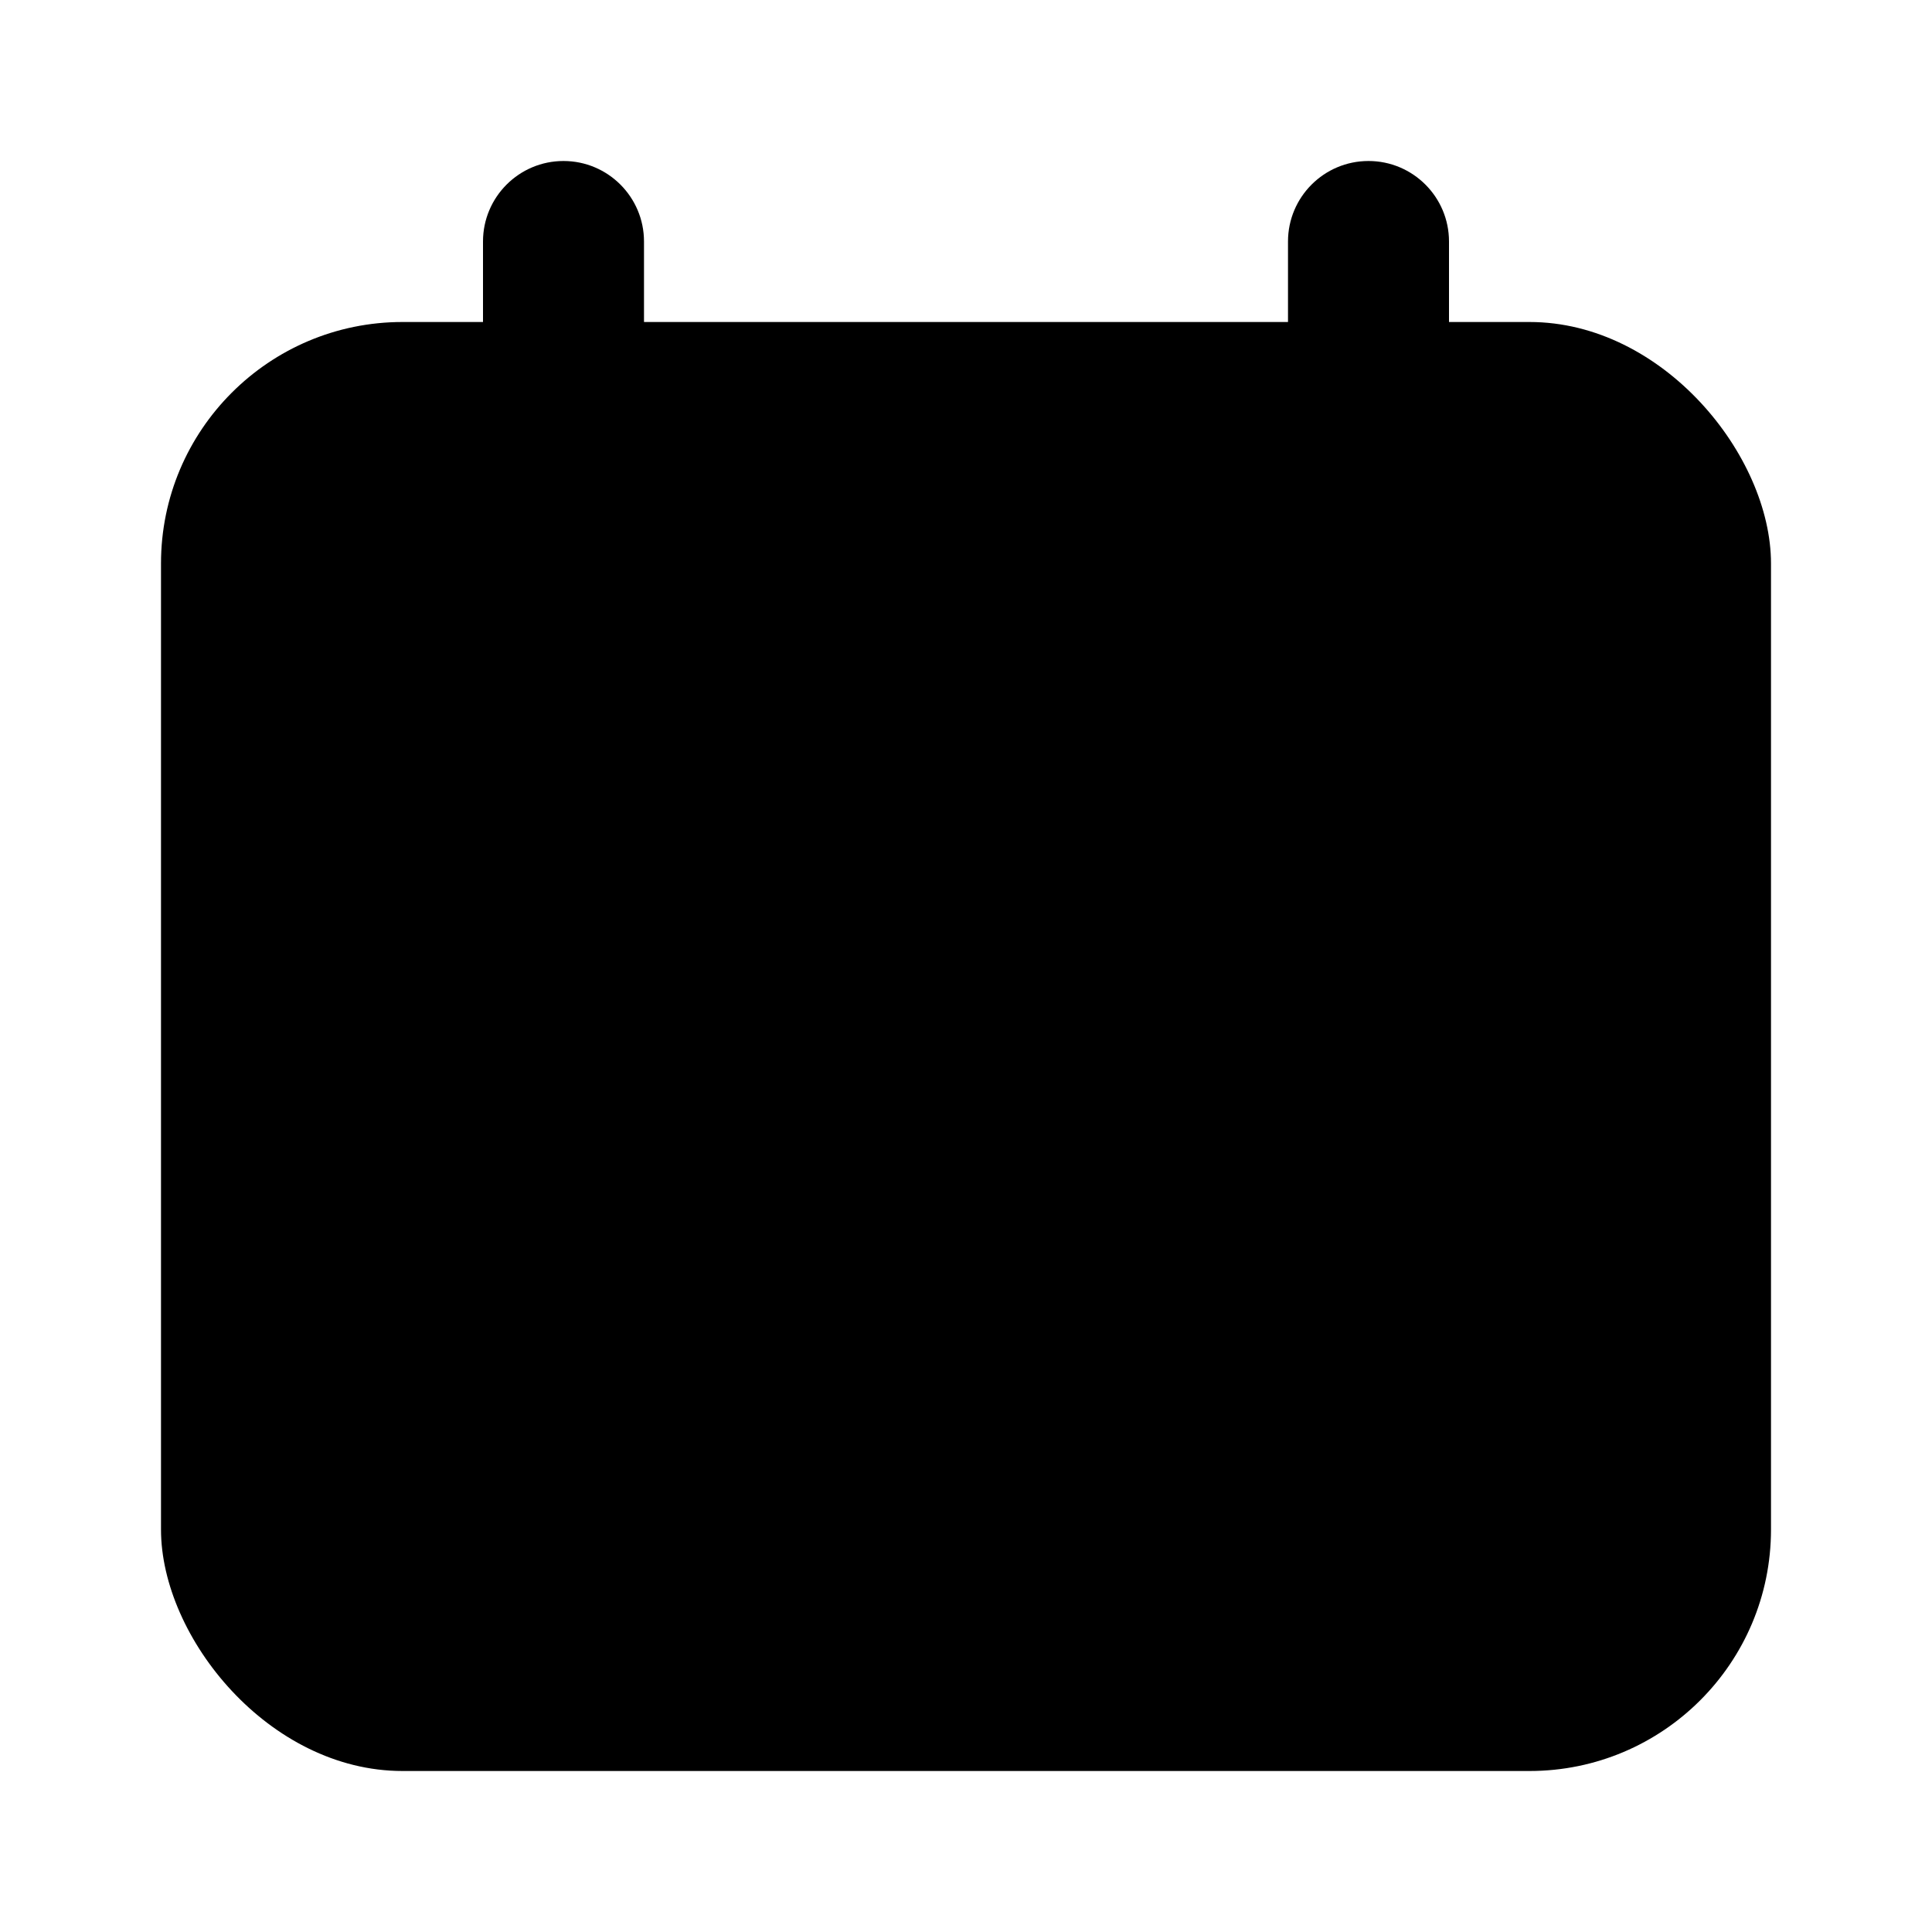 <svg width="100%" height="100%" viewBox="0 0 24 24" fill="none" xmlns="http://www.w3.org/2000/svg">
  <rect x="2" y="4" width="20" height="18" rx="3" fill="url(#paint0_linear)" />
  <path fillRule="evenodd" clipRule="evenodd"
    d="M7 2C7.552 2 8 2.448 8 3V7C8 7.552 7.552 8 7 8C6.448 8 6 7.552 6 7V3C6 2.448 6.448 2 7 2Z"
    fill="url(#paint1_linear)" />
  <path fillRule="evenodd" clipRule="evenodd"
    d="M17 2C17.552 2 18 2.448 18 3V7C18 7.552 17.552 8 17 8C16.448 8 16 7.552 16 7V3C16 2.448 16.448 2 17 2Z"
    fill="url(#paint2_linear)" />
  <path fillRule="evenodd" clipRule="evenodd"
    d="M16.707 10.293C17.098 10.683 17.098 11.317 16.707 11.707L11.707 16.707C11.317 17.098 10.683 17.098 10.293 16.707L7.793 14.207C7.402 13.817 7.402 13.183 7.793 12.793C8.183 12.402 8.817 12.402 9.207 12.793L11 14.586L15.293 10.293C15.683 9.902 16.317 9.902 16.707 10.293Z"
    fill="url(#paint3_linear)" />
  <defs>
    <linearGradient id="paint0_linear" x1="12" y1="4" x2="12" y2="22" gradientUnits="userSpaceOnUse">
      <stop stopColor="white" />
      <stop offset="1" stopColor="#D1DAEE" />
    </linearGradient>
    <linearGradient id="paint1_linear" x1="7" y1="2" x2="7" y2="8" gradientUnits="userSpaceOnUse">
      <stop stopColor="#6073D8" />
      <stop offset="1" stopColor="#5C5ACA" />
    </linearGradient>
    <linearGradient id="paint2_linear" x1="17" y1="2" x2="17" y2="8" gradientUnits="userSpaceOnUse">
      <stop stopColor="#6073D8" />
      <stop offset="1" stopColor="#5C5ACA" />
    </linearGradient>
    <linearGradient id="paint3_linear" x1="12.25" y1="10" x2="12.25" y2="17" gradientUnits="userSpaceOnUse">
      <stop stopColor="#6073D8" />
      <stop offset="1" stopColor="#5C5ACA" />
    </linearGradient>
  </defs>
</svg>